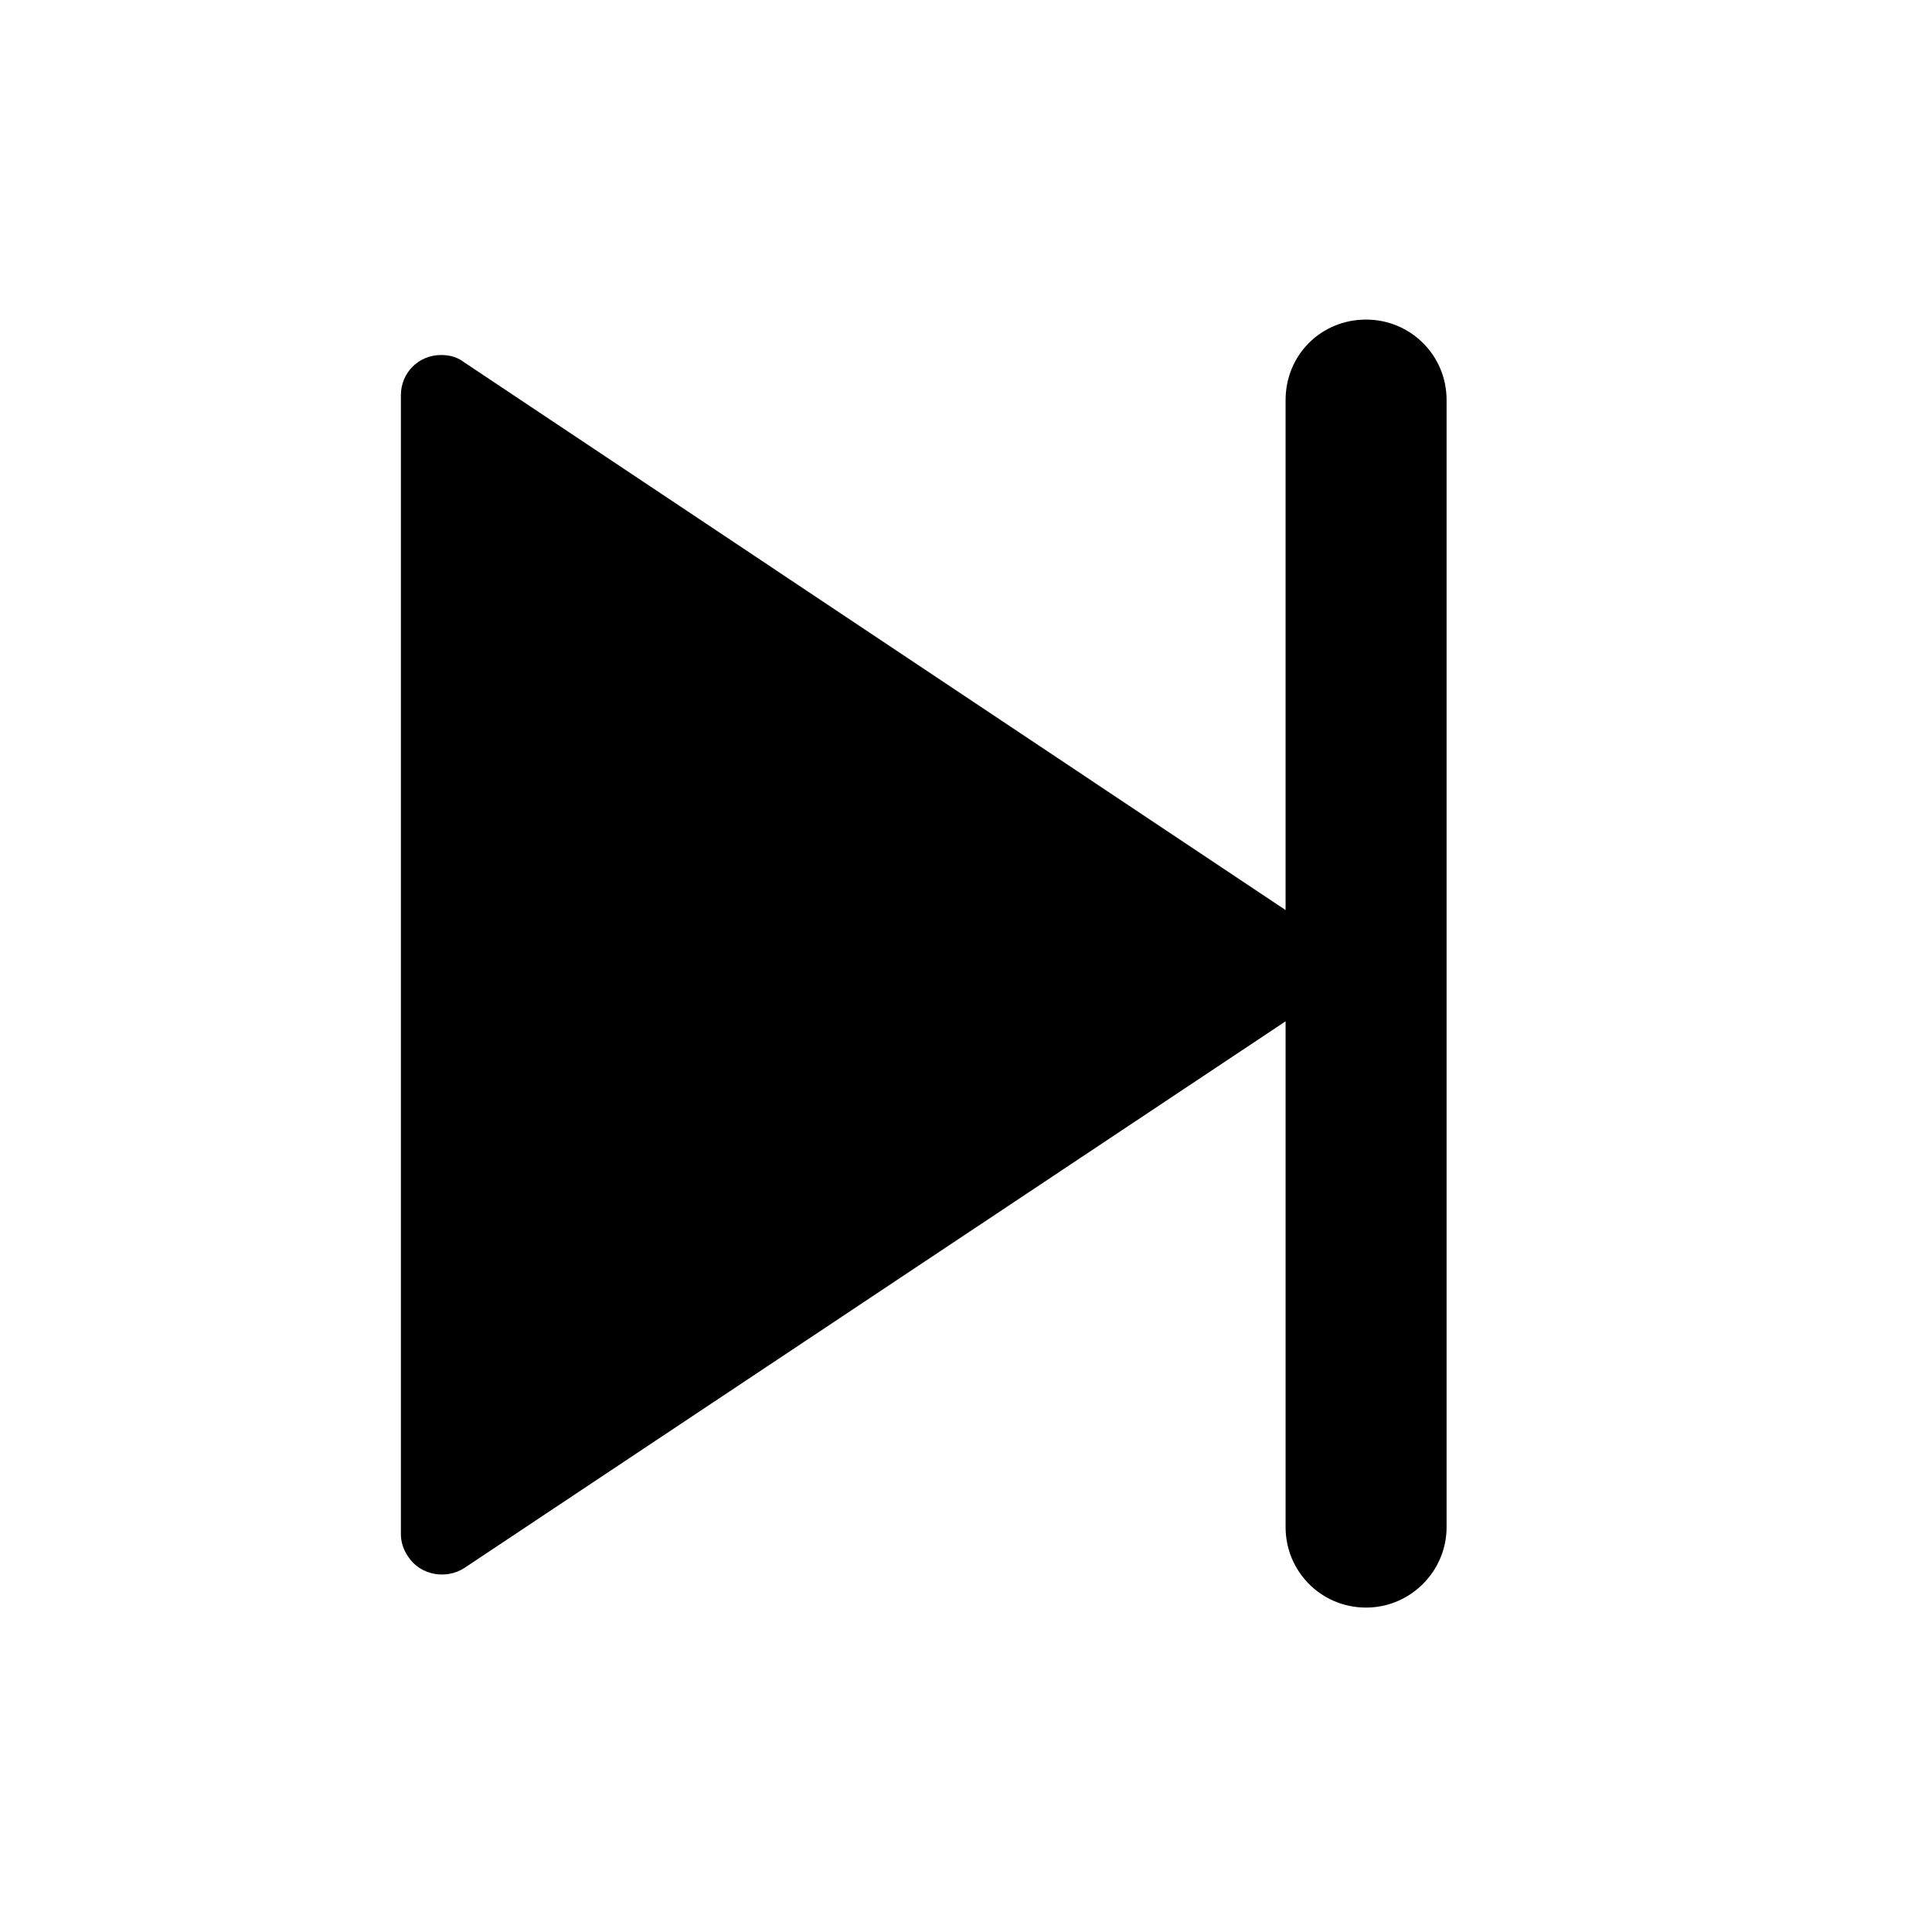 <svg viewBox="0 0 24 24" xmlns="http://www.w3.org/2000/svg"><path fill="none" d="M0 0h24v24H0Z"/><path d="M16 12.667l-10.23 6.81h0c-.23.15-.55.09-.7-.14 -.06-.09-.09-.18-.09-.28V4.91 4.91c0-.28.22-.5.5-.5 .09 0 .19.02.27.08l10.22 6.815V4.97v0c0-.56.44-1 1-1 .55 0 1 .44 1 1v14 0c0 .55-.45 1-1 1 -.56 0-1-.45-1-1V12.64Z"/></svg>